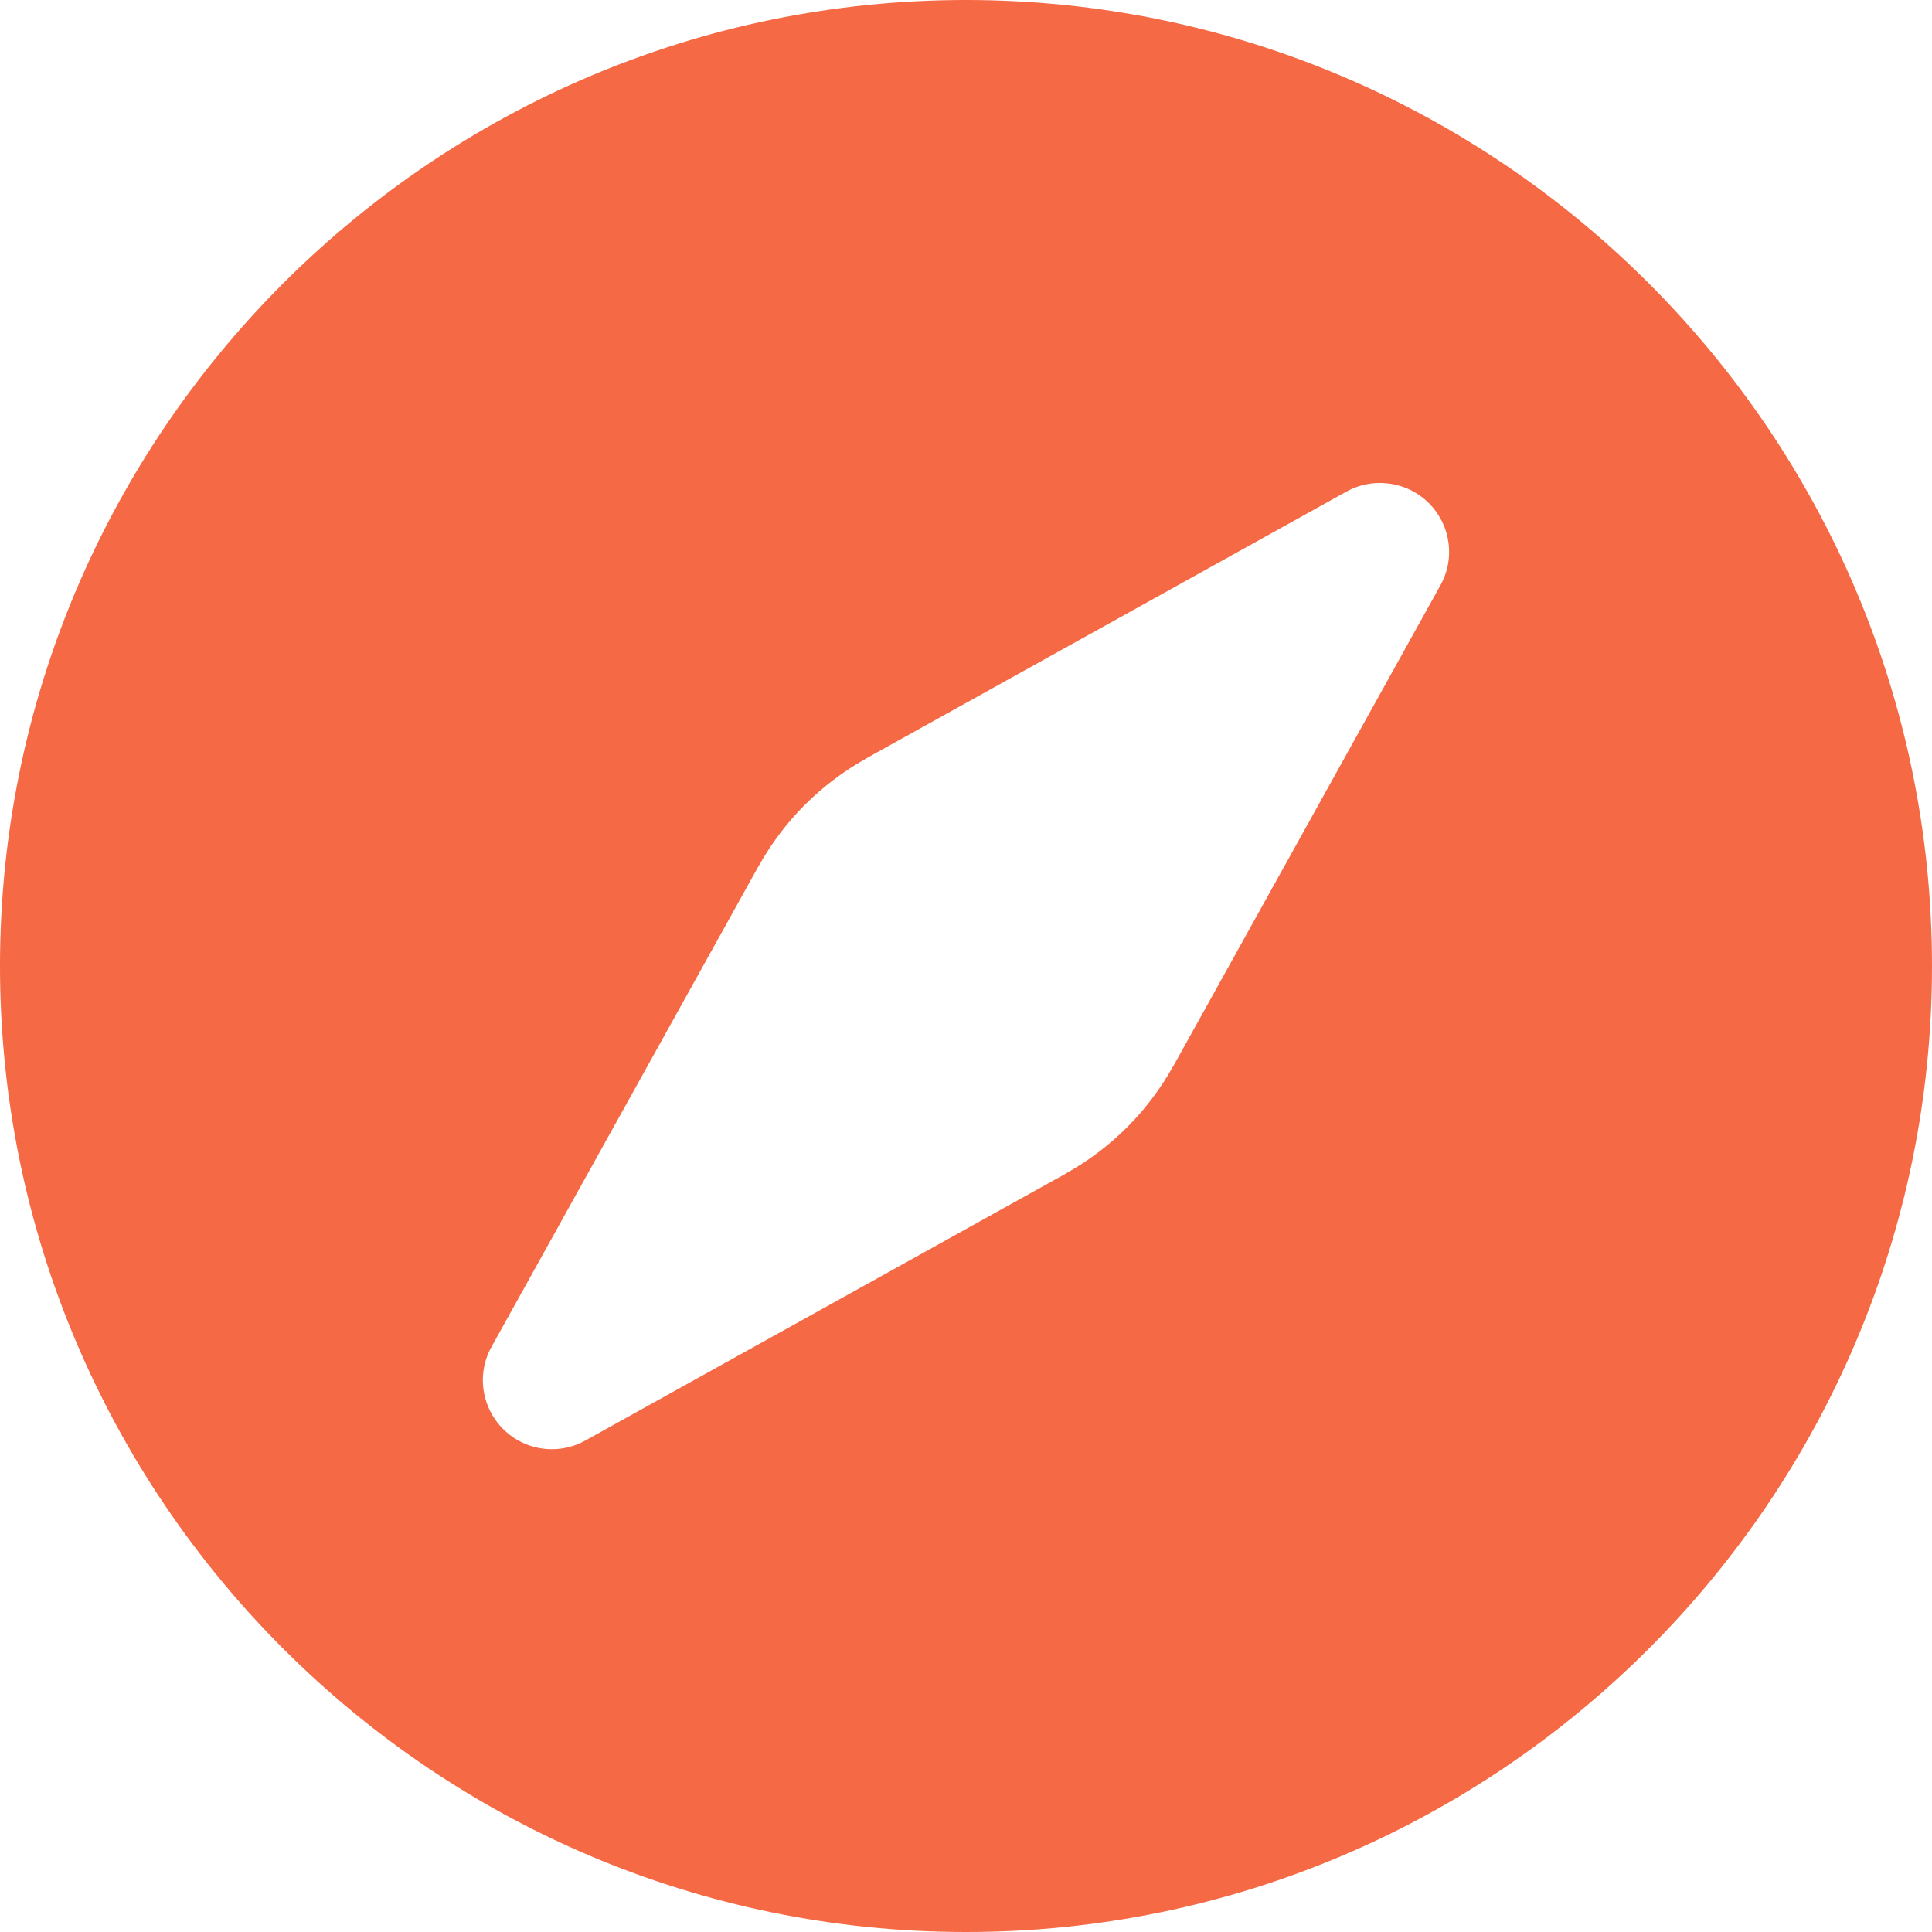 <svg width="16" height="16" viewBox="0 0 16 16" fill="none" xmlns="http://www.w3.org/2000/svg">
<path fill-rule="evenodd" clip-rule="evenodd" d="M8 0C3.589 0 0 3.589 0 8C0 12.411 3.589 16 8 16C12.411 16 16 12.411 16 8C16 3.589 12.411 0 8 0ZM11.415 4C11.323 4.002 11.232 4.026 11.151 4.071C11.151 4.071 8.278 5.667 7.171 6.282V6.283C6.799 6.491 6.491 6.798 6.284 7.171H6.283C5.668 8.278 4.072 11.151 4.072 11.151C3.917 11.426 4.016 11.774 4.291 11.929C4.464 12.026 4.676 12.026 4.849 11.929C4.849 11.929 7.723 10.333 8.829 9.718V9.717C9.202 9.509 9.509 9.202 9.716 8.829H9.717C10.332 7.722 11.928 4.849 11.928 4.849C12.083 4.574 11.983 4.226 11.708 4.072C11.618 4.022 11.518 3.998 11.415 4Z" fill="#F56945"/>
</svg>
